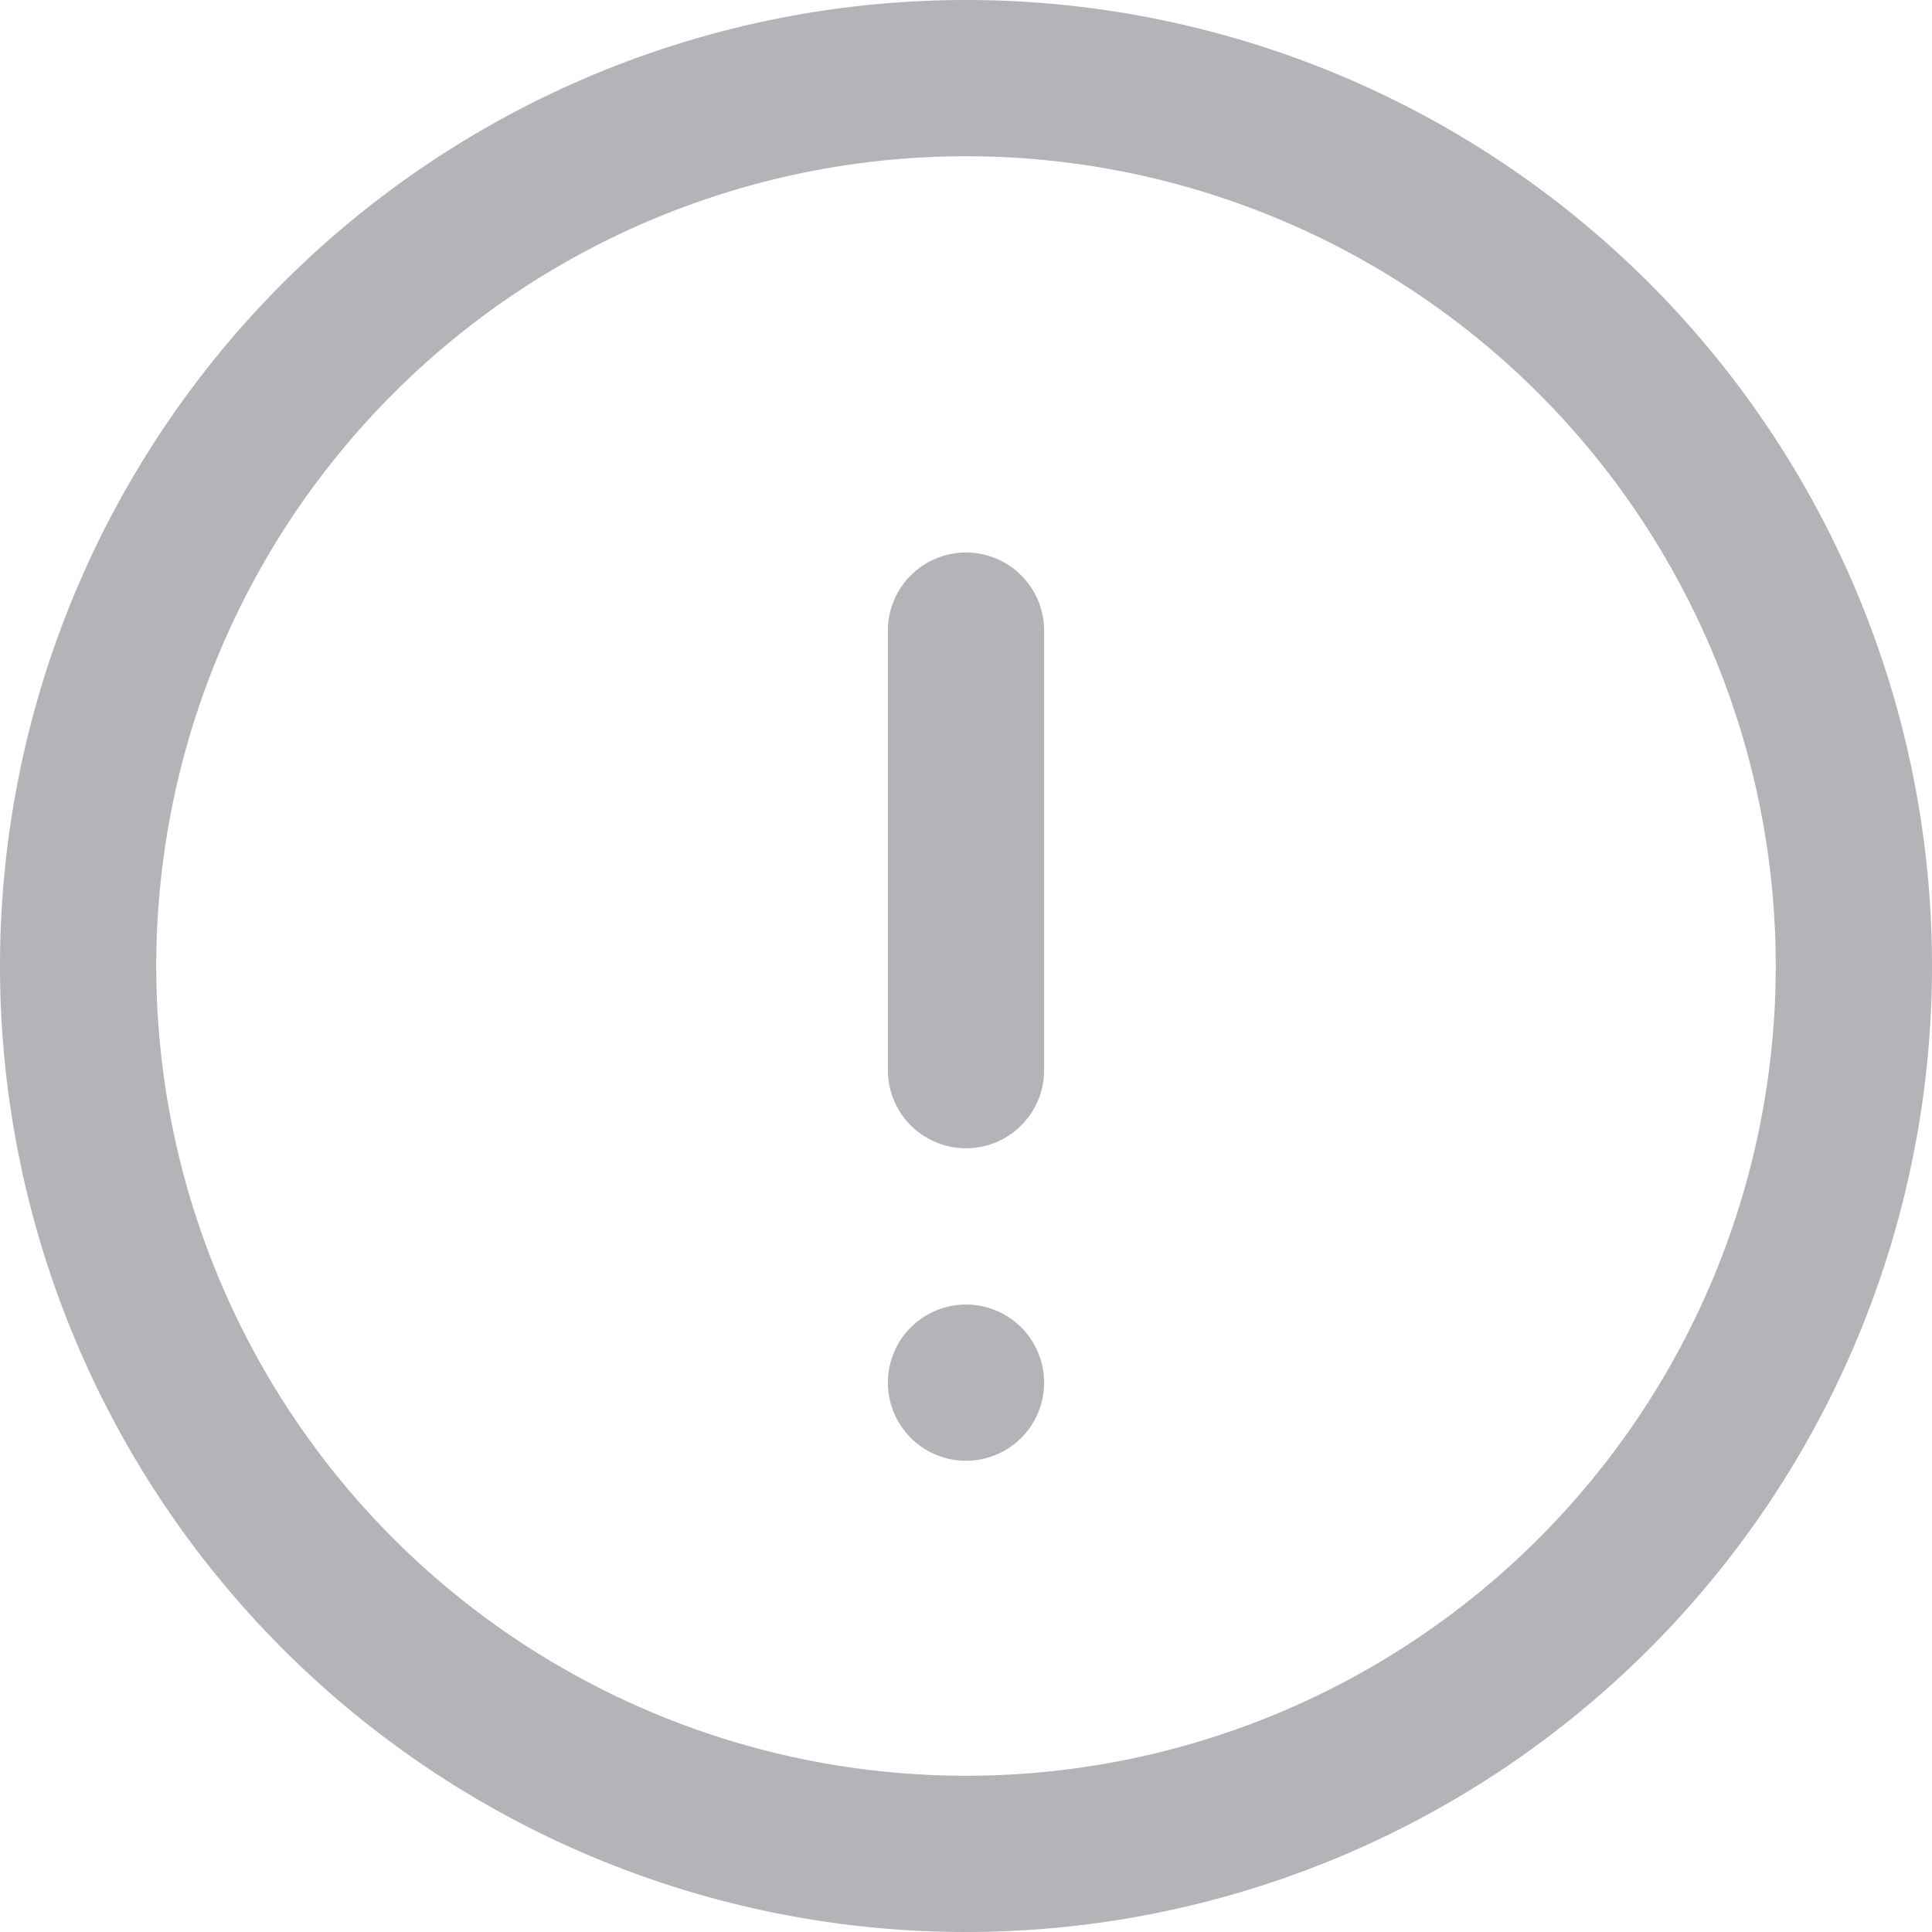 <svg xmlns="http://www.w3.org/2000/svg" width="18.548" height="18.548" viewBox="0 0 18.548 18.548"><g transform="translate(0.274 0.274)"><path d="M18.548,10.024A8.524,8.524,0,1,1,10.024,1.5,8.524,8.524,0,0,1,18.548,10.024Z" transform="translate(-1.024 -1.024)" fill="none" stroke="#b4b4b8" stroke-linecap="round" stroke-linejoin="round" stroke-width="1.5"/><path d="M9,6.825v4.22" transform="translate(0 -1.045)" fill="none" stroke="#b4b4b8" stroke-linecap="round" stroke-linejoin="round" stroke-width="1.5"/><path d="M9,12H9" transform="translate(0 1)" fill="none" stroke="#b4b4b8" stroke-linecap="round" stroke-linejoin="round" stroke-width="1.5"/></g></svg>